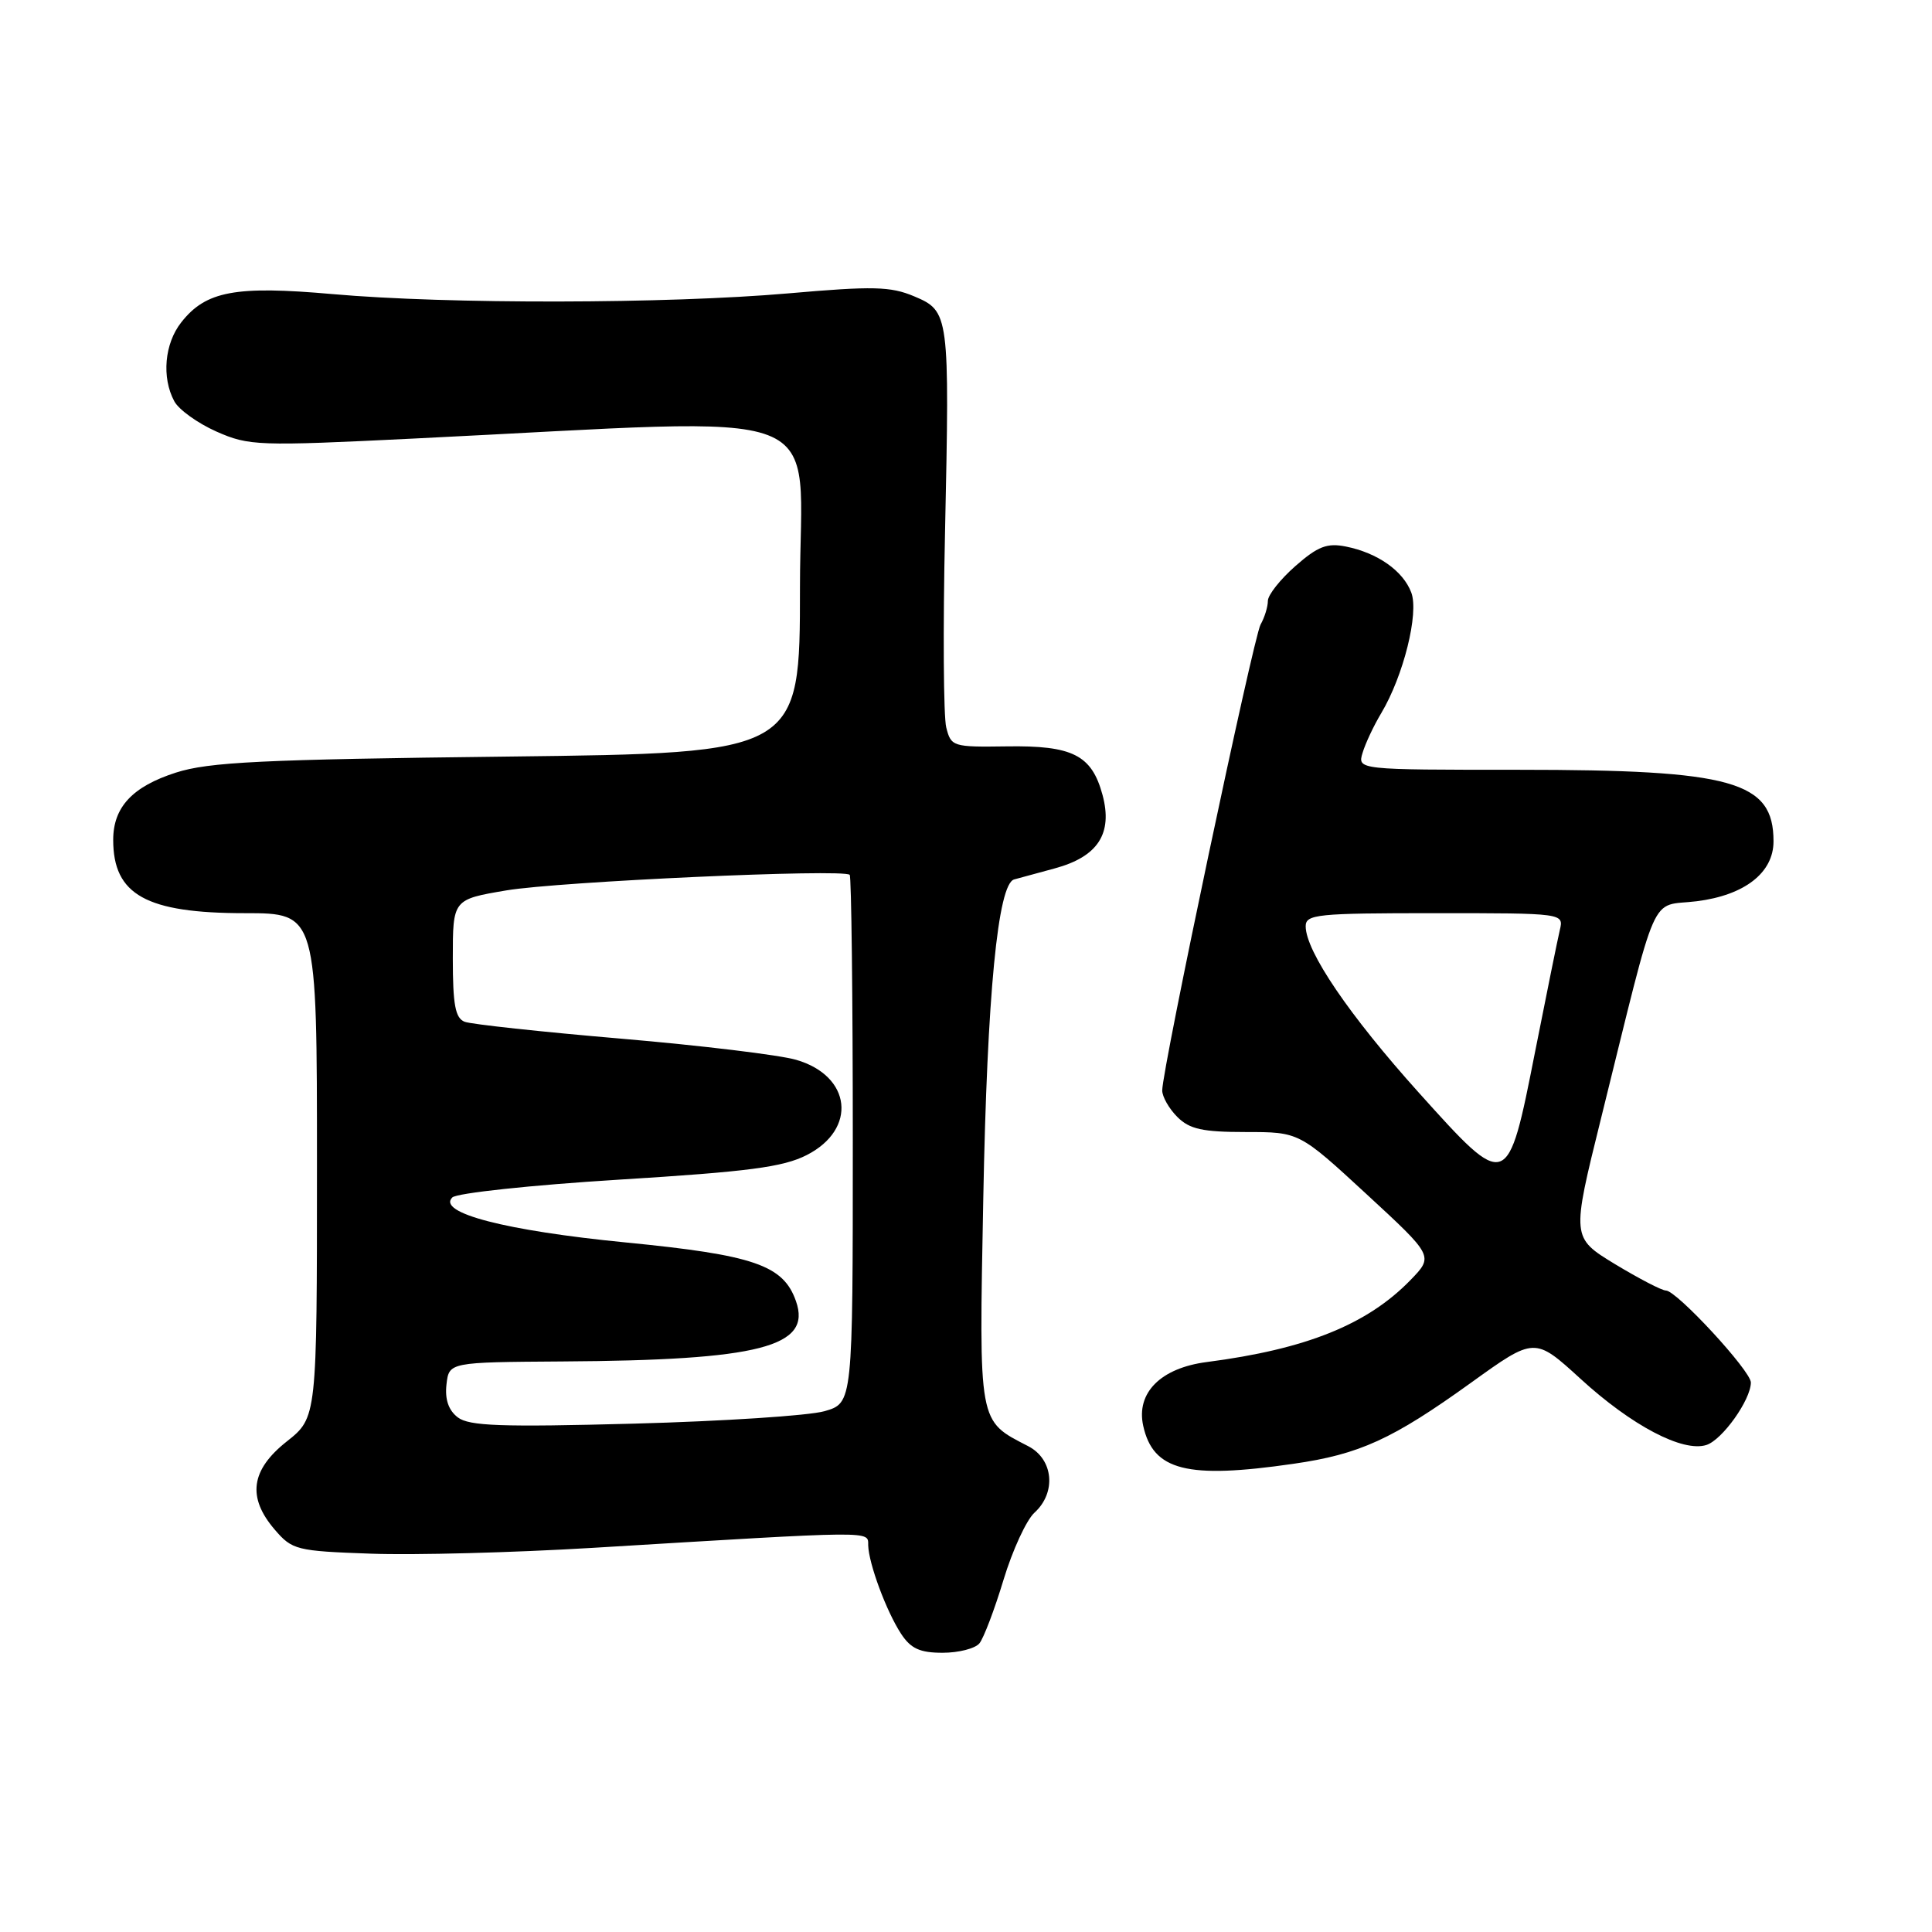 <?xml version="1.0" encoding="UTF-8" standalone="no"?>
<!DOCTYPE svg PUBLIC "-//W3C//DTD SVG 1.1//EN" "http://www.w3.org/Graphics/SVG/1.1/DTD/svg11.dtd" >
<svg xmlns="http://www.w3.org/2000/svg" xmlns:xlink="http://www.w3.org/1999/xlink" version="1.1" viewBox="0 0 256 256">
 <g >
 <path fill="currentColor"
d=" M 129.78 217.75 C 130.34 217.06 131.78 213.28 132.97 209.34 C 134.16 205.41 136.01 201.40 137.07 200.44 C 140.00 197.78 139.59 193.36 136.25 191.63 C 129.58 188.18 129.72 188.95 130.29 158.79 C 130.80 131.78 132.22 117.12 134.38 116.53 C 135.00 116.36 137.41 115.71 139.75 115.07 C 145.48 113.52 147.47 110.46 146.09 105.33 C 144.66 100.04 142.13 98.76 133.36 98.90 C 126.25 99.00 126.02 98.93 125.38 96.38 C 125.02 94.94 124.94 83.33 125.22 70.58 C 125.84 41.60 125.79 41.23 121.12 39.26 C 118.00 37.95 115.69 37.89 104.50 38.87 C 88.44 40.27 59.31 40.32 44.07 38.97 C 31.19 37.83 27.28 38.56 24.02 42.71 C 21.80 45.52 21.40 50.01 23.09 53.16 C 23.68 54.28 26.20 56.08 28.67 57.18 C 32.98 59.08 34.13 59.13 54.84 58.11 C 111.75 55.34 106.00 53.12 106.00 77.83 C 106.00 99.79 106.00 99.79 67.25 100.25 C 34.64 100.63 27.67 100.97 23.29 102.38 C 17.54 104.23 15.00 106.96 15.00 111.29 C 15.00 118.57 19.37 121.00 32.45 121.00 C 42.00 121.00 42.00 121.00 42.00 154.42 C 42.00 187.83 42.00 187.83 38.00 191.00 C 33.22 194.78 32.73 198.41 36.41 202.69 C 38.72 205.38 39.28 205.52 49.16 205.87 C 54.85 206.08 68.05 205.73 78.50 205.10 C 116.34 202.81 115.00 202.82 115.04 204.76 C 115.11 207.20 117.45 213.51 119.40 216.49 C 120.69 218.45 121.89 219.00 124.90 219.00 C 127.02 219.00 129.22 218.44 129.78 217.75 Z  M 171.39 193.96 C 180.16 192.70 184.49 190.72 194.93 183.21 C 203.35 177.15 203.35 177.15 209.43 182.70 C 216.20 188.90 222.97 192.46 226.10 191.47 C 228.21 190.80 231.99 185.49 232.00 183.19 C 232.00 181.65 222.16 171.00 220.74 171.00 C 220.20 171.00 217.17 169.42 213.99 167.50 C 208.23 163.99 208.23 163.99 212.13 148.25 C 219.86 117.06 218.47 120.21 224.82 119.42 C 231.18 118.62 235.00 115.64 235.00 111.48 C 235.00 103.51 229.62 102.00 201.25 102.00 C 179.87 102.00 179.87 102.00 180.55 99.75 C 180.92 98.51 182.03 96.15 183.02 94.50 C 185.97 89.56 188.04 81.24 187.00 78.51 C 185.91 75.63 182.53 73.26 178.34 72.42 C 175.85 71.92 174.62 72.39 171.64 75.01 C 169.64 76.77 168.00 78.84 168.00 79.62 C 168.00 80.39 167.57 81.81 167.03 82.76 C 166.07 84.50 154.00 141.64 154.00 144.49 C 154.00 145.32 154.90 146.90 156.00 148.00 C 157.62 149.62 159.33 150.00 165.07 150.00 C 172.15 150.00 172.15 150.00 181.06 158.22 C 189.97 166.44 189.97 166.44 186.90 169.61 C 181.17 175.51 173.08 178.77 159.89 180.48 C 153.80 181.27 150.52 184.56 151.48 188.92 C 152.79 194.87 157.27 196.01 171.39 193.96 Z  M 60.66 187.81 C 59.43 186.87 58.94 185.43 59.16 183.45 C 59.50 180.50 59.50 180.50 74.50 180.40 C 100.71 180.24 107.60 178.46 105.47 172.41 C 103.80 167.63 99.92 166.30 82.90 164.63 C 67.00 163.07 57.89 160.71 59.93 158.67 C 60.51 158.09 70.40 157.03 82.02 156.31 C 99.19 155.25 103.76 154.65 106.90 153.05 C 113.62 149.62 112.83 142.55 105.49 140.43 C 103.30 139.79 92.87 138.53 82.32 137.63 C 71.77 136.73 62.43 135.72 61.57 135.39 C 60.33 134.91 60.00 133.15 60.00 126.98 C 60.00 119.18 60.00 119.18 67.11 117.98 C 74.08 116.81 111.77 115.09 112.59 115.92 C 112.81 116.15 113.00 131.99 113.00 151.12 C 113.00 185.91 113.00 185.91 109.25 186.99 C 107.19 187.58 95.83 188.32 84.00 188.64 C 66.40 189.11 62.17 188.96 60.66 187.81 Z  M 187.97 144.75 C 178.80 134.55 173.03 126.07 173.01 122.75 C 173.00 121.15 174.48 121.00 190.11 121.00 C 207.22 121.00 207.22 121.00 206.68 123.25 C 206.39 124.49 204.92 131.71 203.42 139.30 C 199.76 157.86 199.76 157.86 187.97 144.75 Z "/>
</g>
</svg>